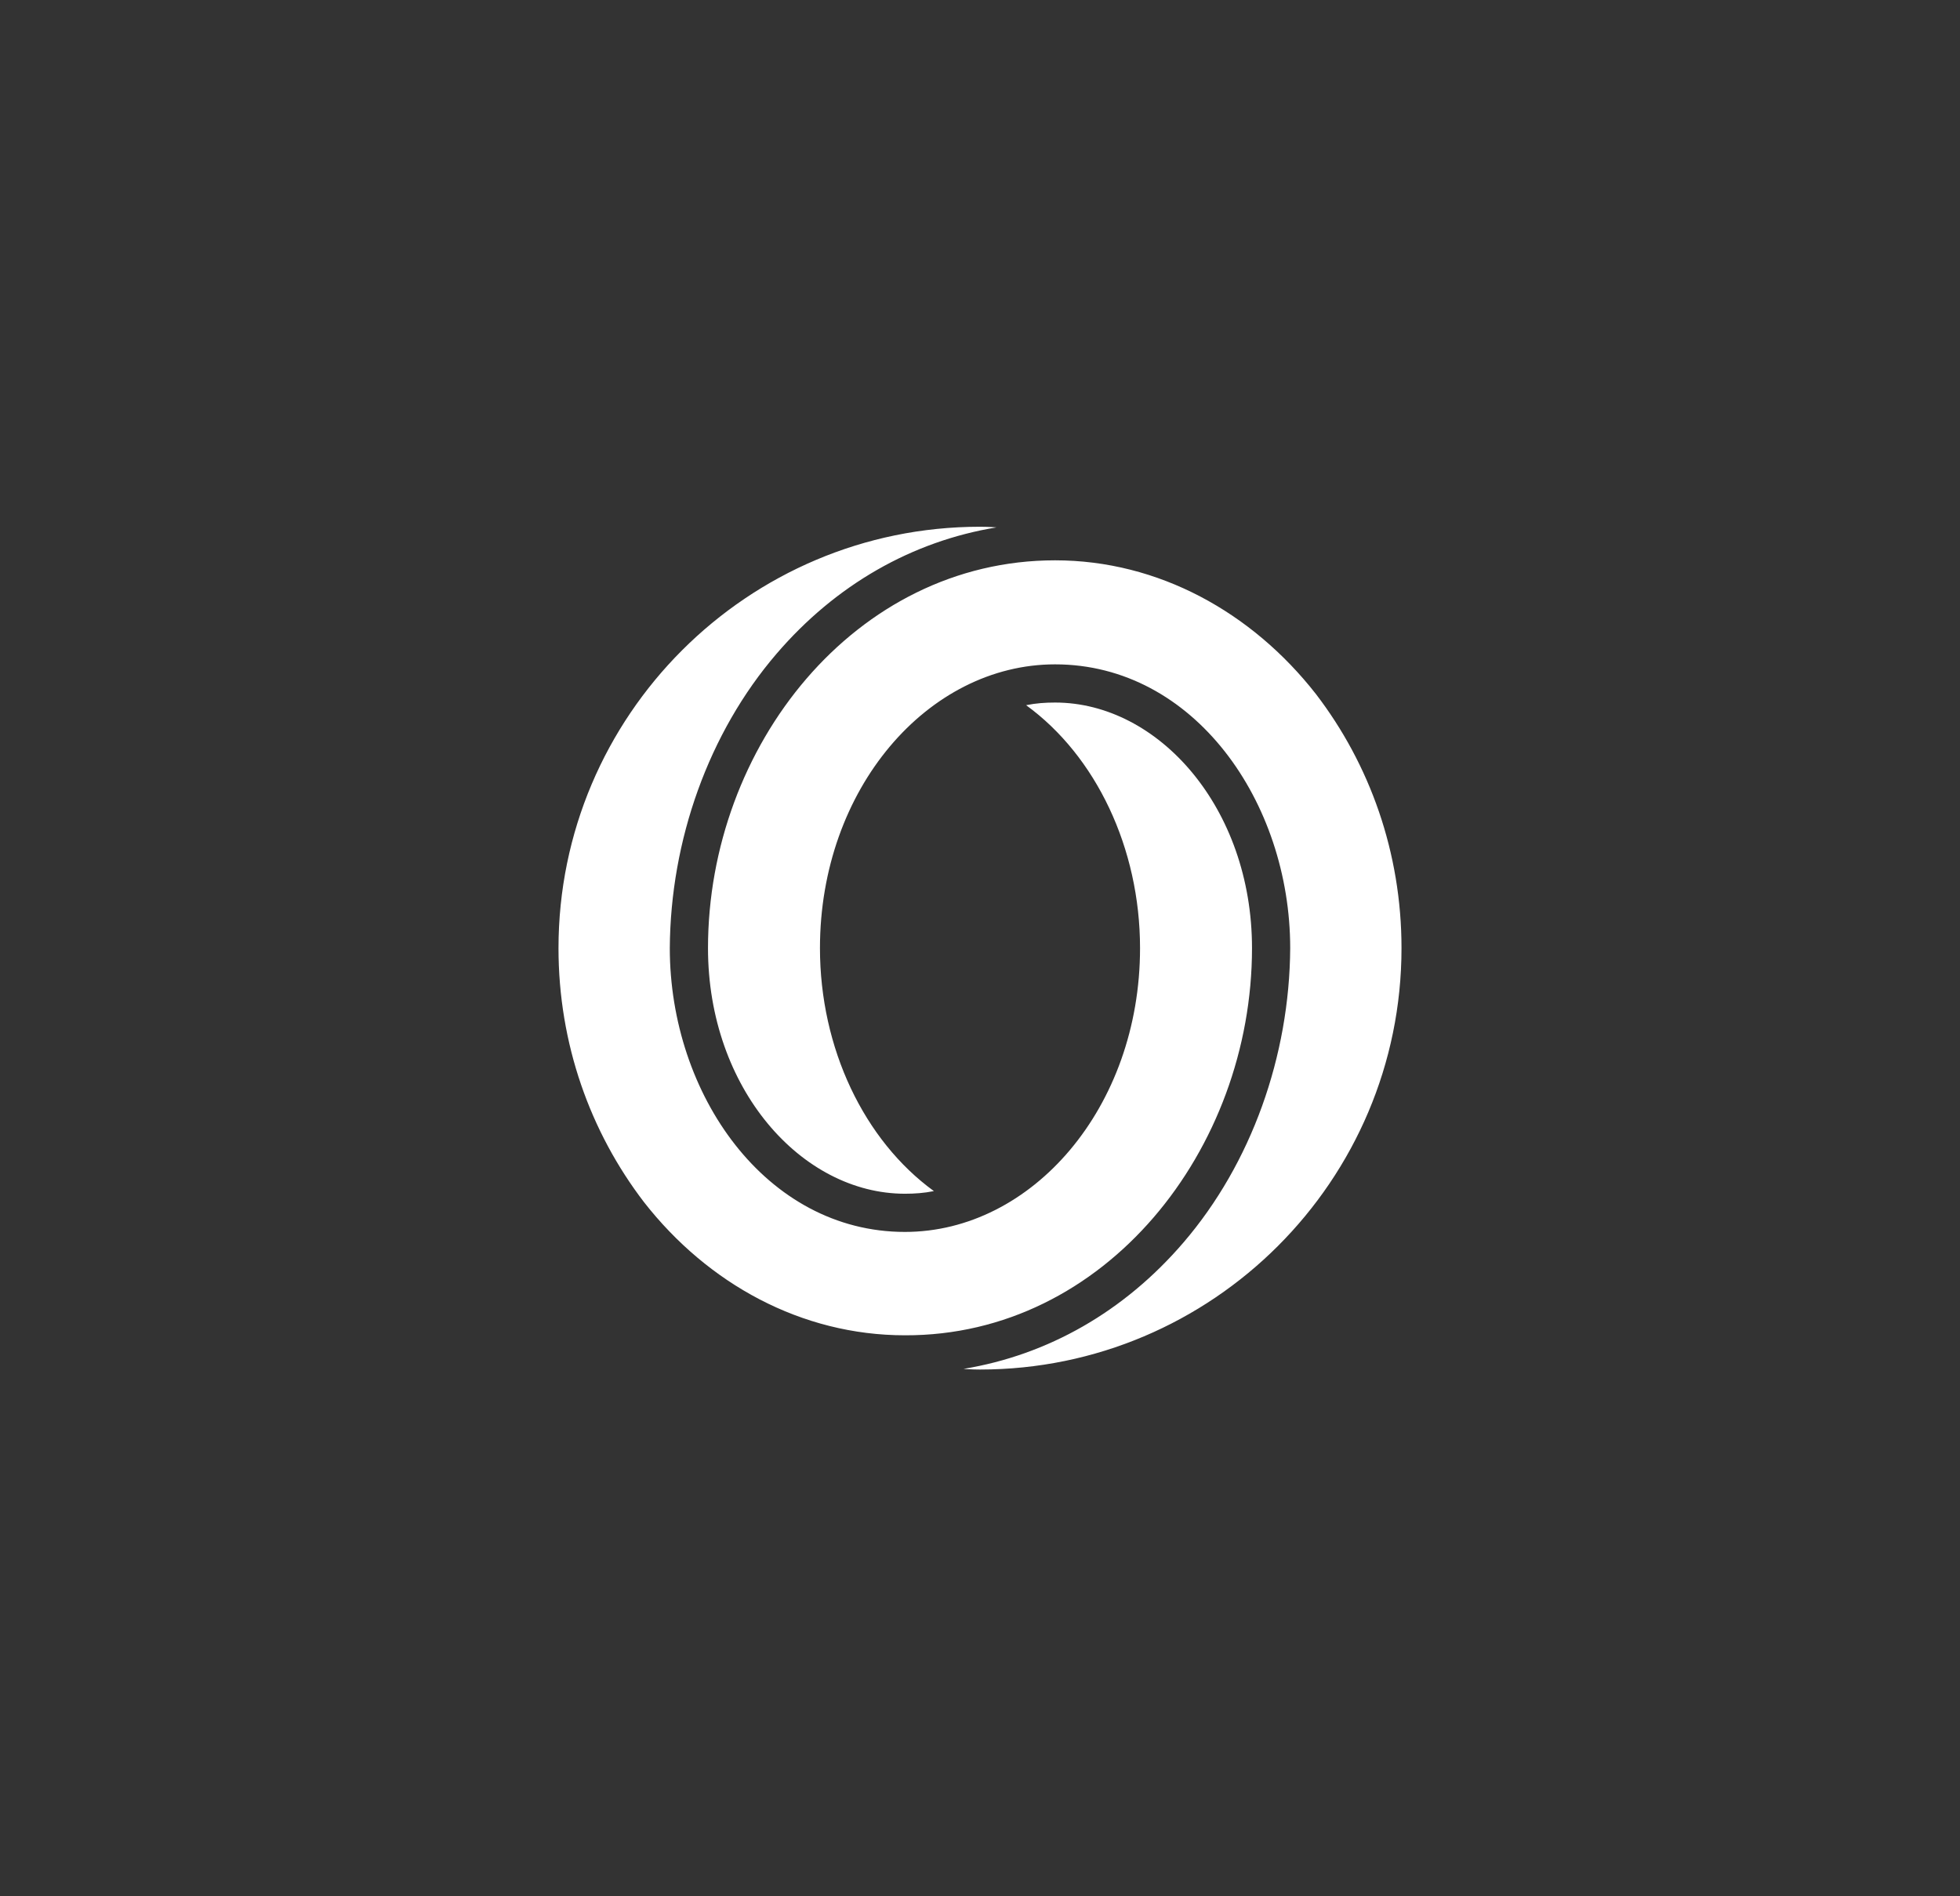 <svg width="372" height="360" viewBox="0 0 372 360" fill="none" xmlns="http://www.w3.org/2000/svg">
<rect x="0" y="0" width="372" height="360" fill="#333333" stroke="none"/>
<path fill-rule="evenodd" clip-rule="evenodd" d="M249.75 131.75C237.625 116.25 219.875 106.375 200.25 106.375C162.25 106.375 134.375 141.75 134.375 180C134.375 206.625 152.125 226.625 171.75 226.625C173.625 226.625 175.375 226.5 177.25 226.125C164 216.5 155.625 199 155.625 180C155.625 149.75 176.125 126.125 200.25 126.125C226.625 126.125 244.875 152.25 244.875 180C244.75 200.5 237.5 220.875 224.625 235.875C213.375 249 198.875 257.25 182.875 259.875C182.875 259.875 184.25 260 186 260C230.125 260 266 224.125 266 180C266 161.875 260 145.125 249.75 131.75ZM237.625 180C237.625 153.375 219.875 133.375 200.25 133.375C198.375 133.375 196.625 133.5 194.75 133.875C208 143.5 216.375 161 216.375 180C216.375 210.25 195.875 233.875 171.75 233.875C145.375 233.875 127.125 207.75 127.125 180C127.25 159.5 134.5 139.125 147.375 124.125C158.625 111 173.125 102.75 189.125 100.125C189.125 100.125 187.75 100 186 100C141.875 100 106 135.875 106 180C106 198.125 112 214.875 122.25 228.25C134.375 243.75 152.125 253.5 171.75 253.5C209.75 253.625 237.625 218.25 237.625 180Z" fill="white"/>
</svg>
